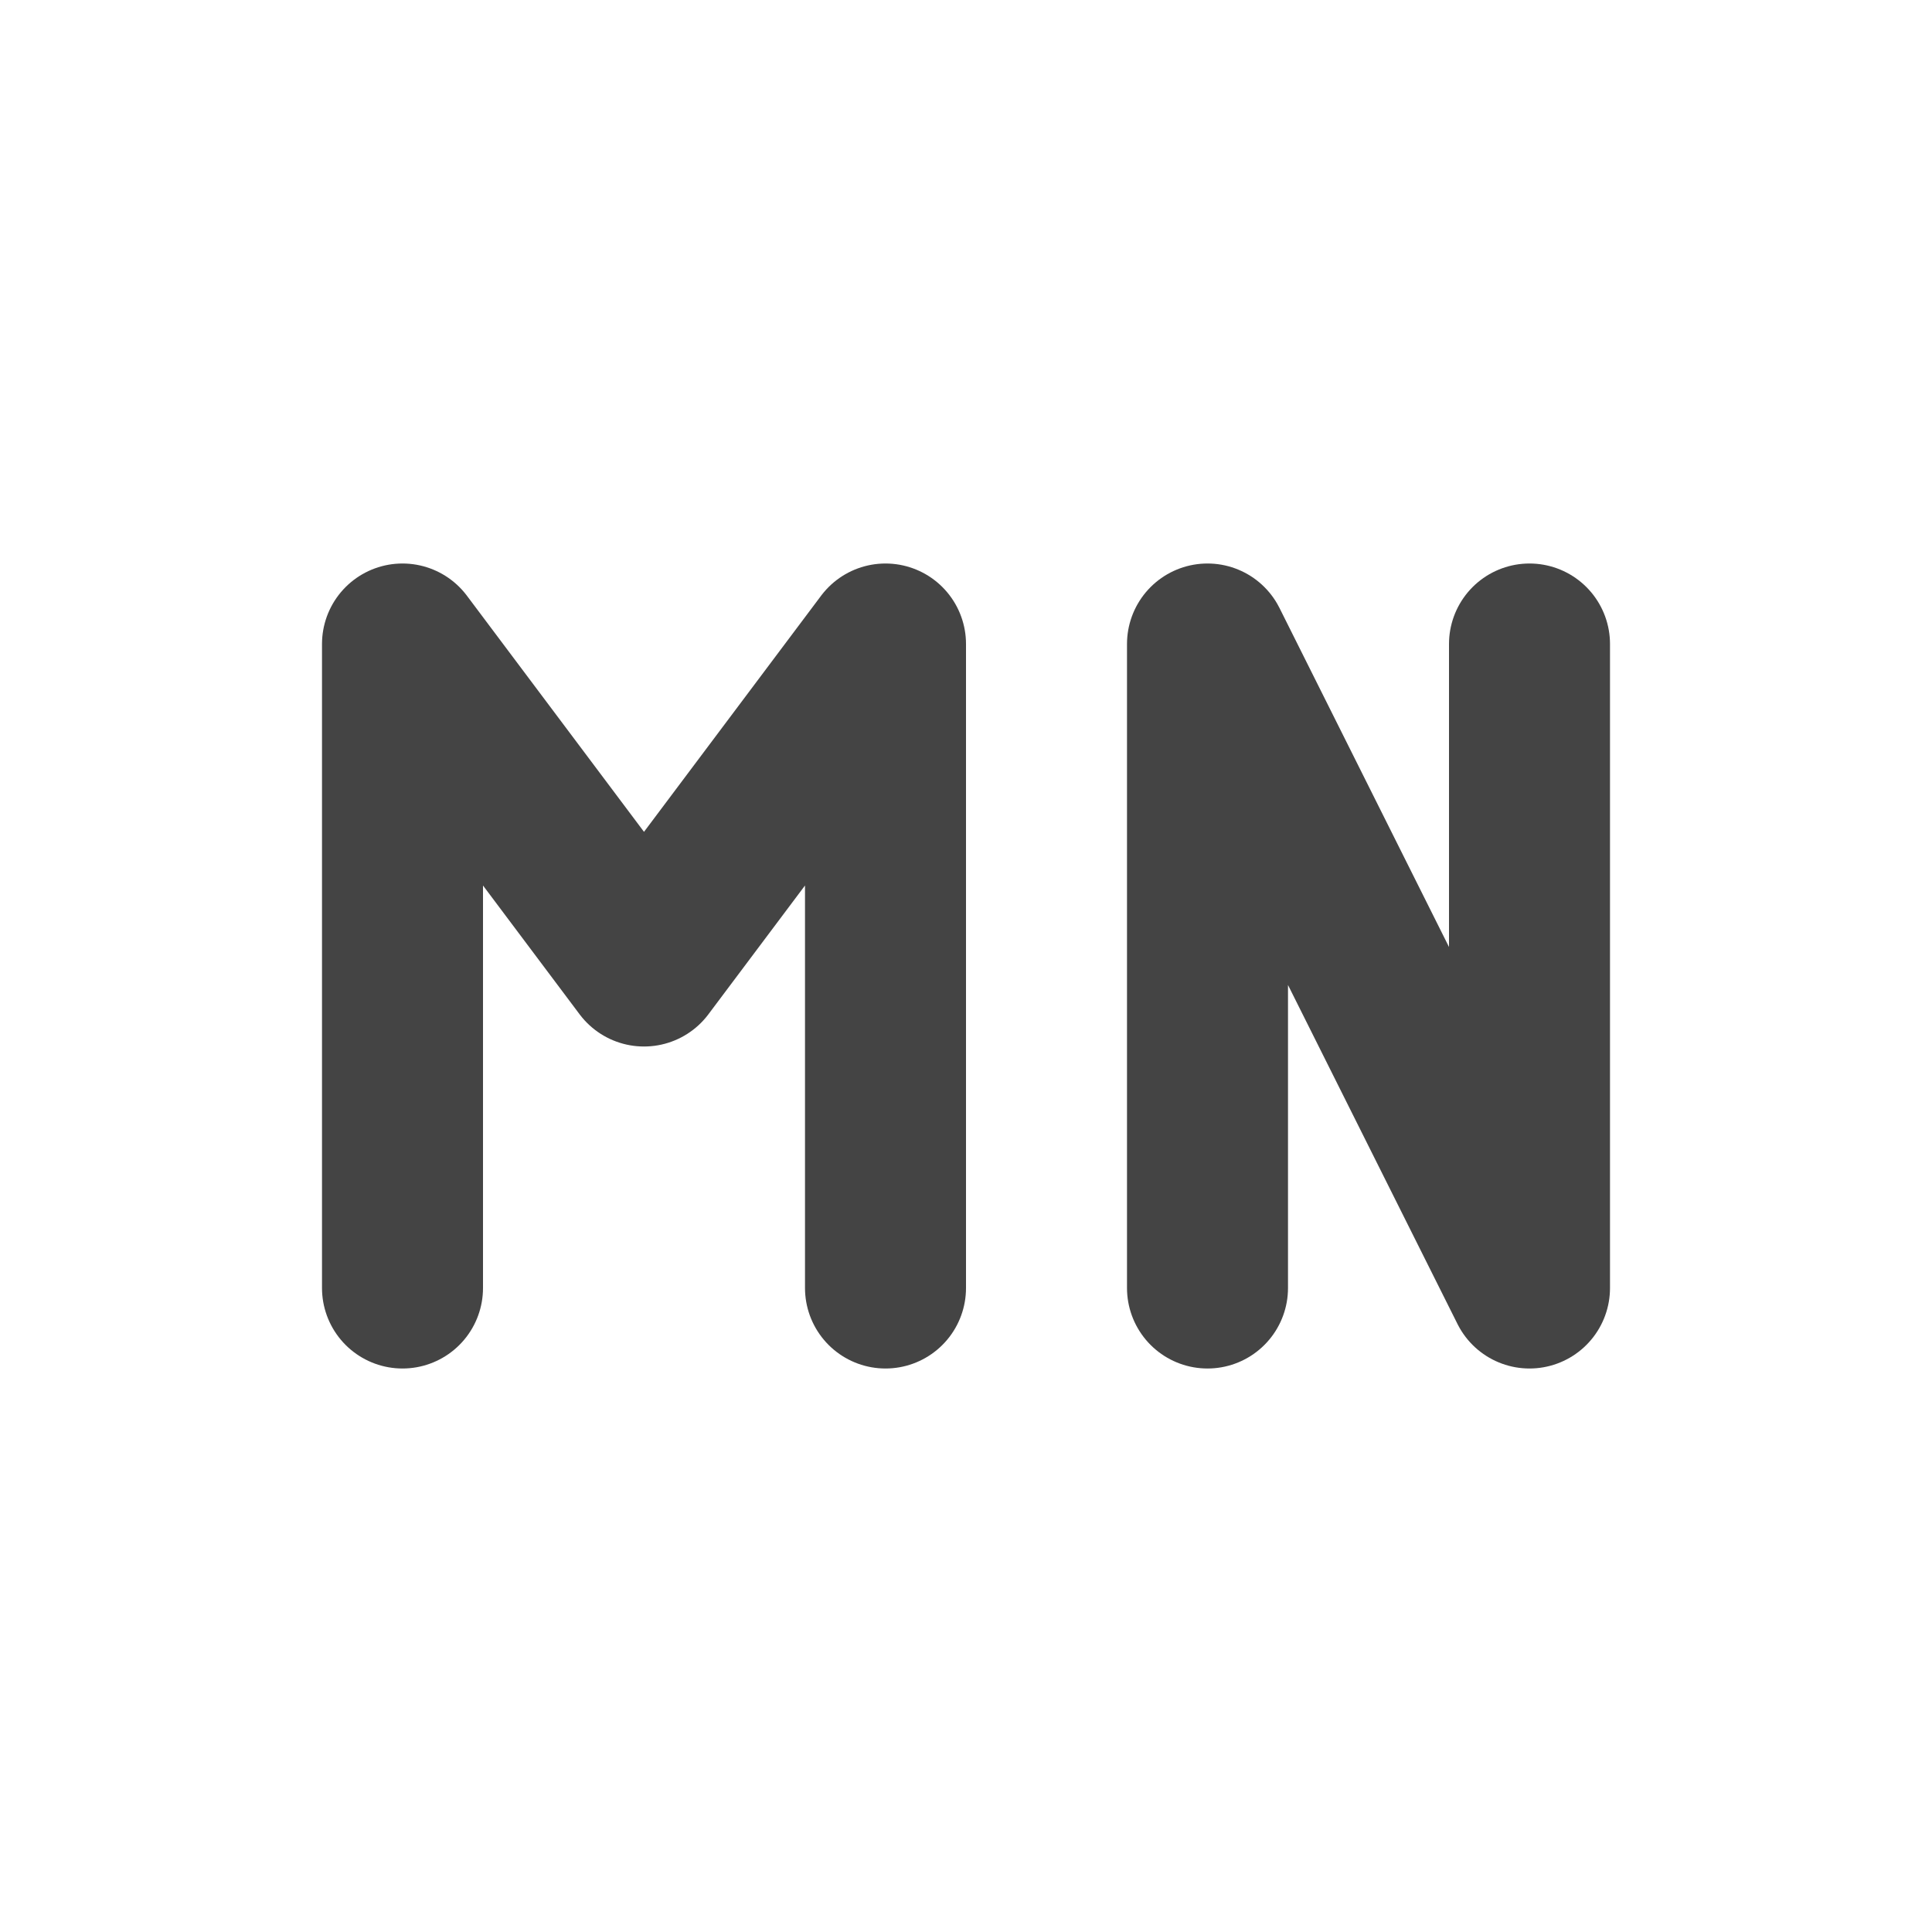 <svg height="24" width="24" xmlns="http://www.w3.org/2000/svg">
  <g transform="translate(1 1)">
    <path d="m0 0h22v22h-22z" opacity="0"/>
    <g fill="none" stroke="#444" stroke-linecap="round" stroke-linejoin="round" stroke-width="2">
      <path d="m10 15v-8m-6 0 3 4 3-4m-6 8v-8"/>
      <path d="m14 15v-8l4 8v-8"/>
    </g>
  </g>
</svg>

